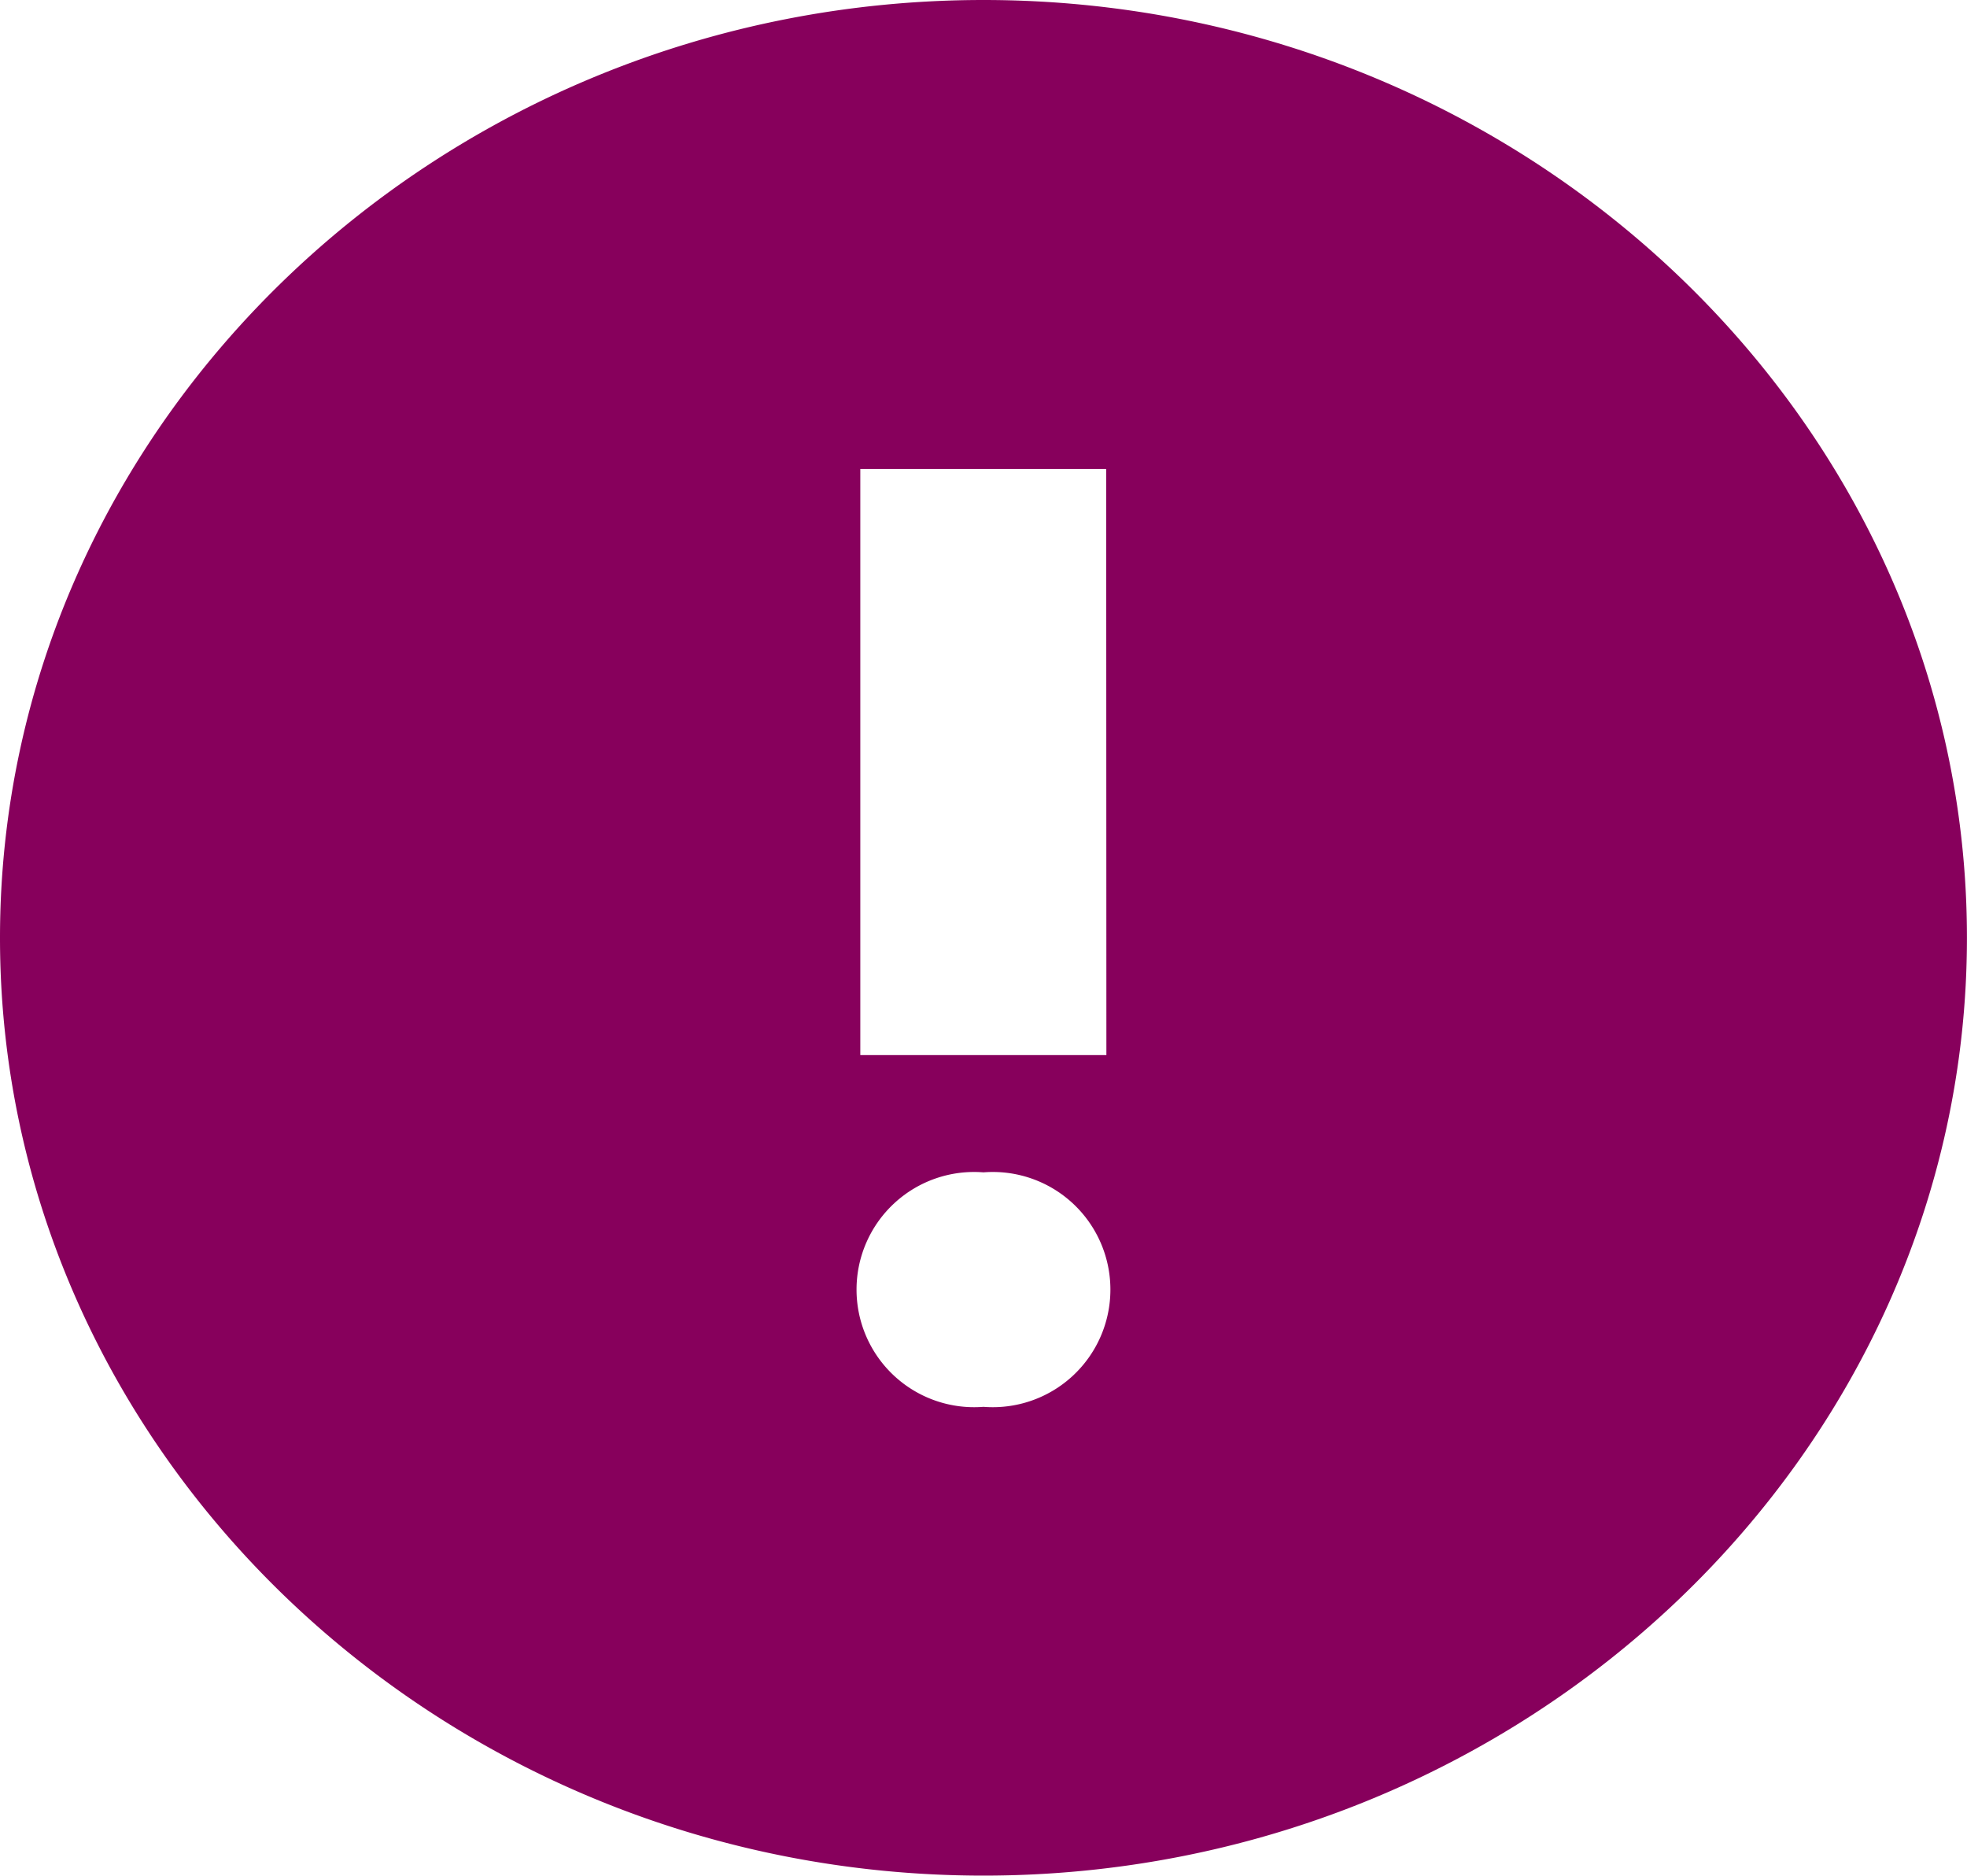 <svg xmlns="http://www.w3.org/2000/svg" width="31.781" height="30.302" viewBox="0 0 31.781 30.302"><defs><style>.a{fill:#87005c;}</style></defs><path class="a" d="M15.89,0C7.151,0,0,6.818,0,15.151S7.151,30.3,15.89,30.3s15.89-6.818,15.89-15.151S24.63,0,15.89,0Zm0,22.727a1.9,1.9,0,1,1,0-3.788,1.9,1.9,0,1,1,0,3.788Zm1.986-5.682H13.9V7.576h3.973Z"/></svg>
